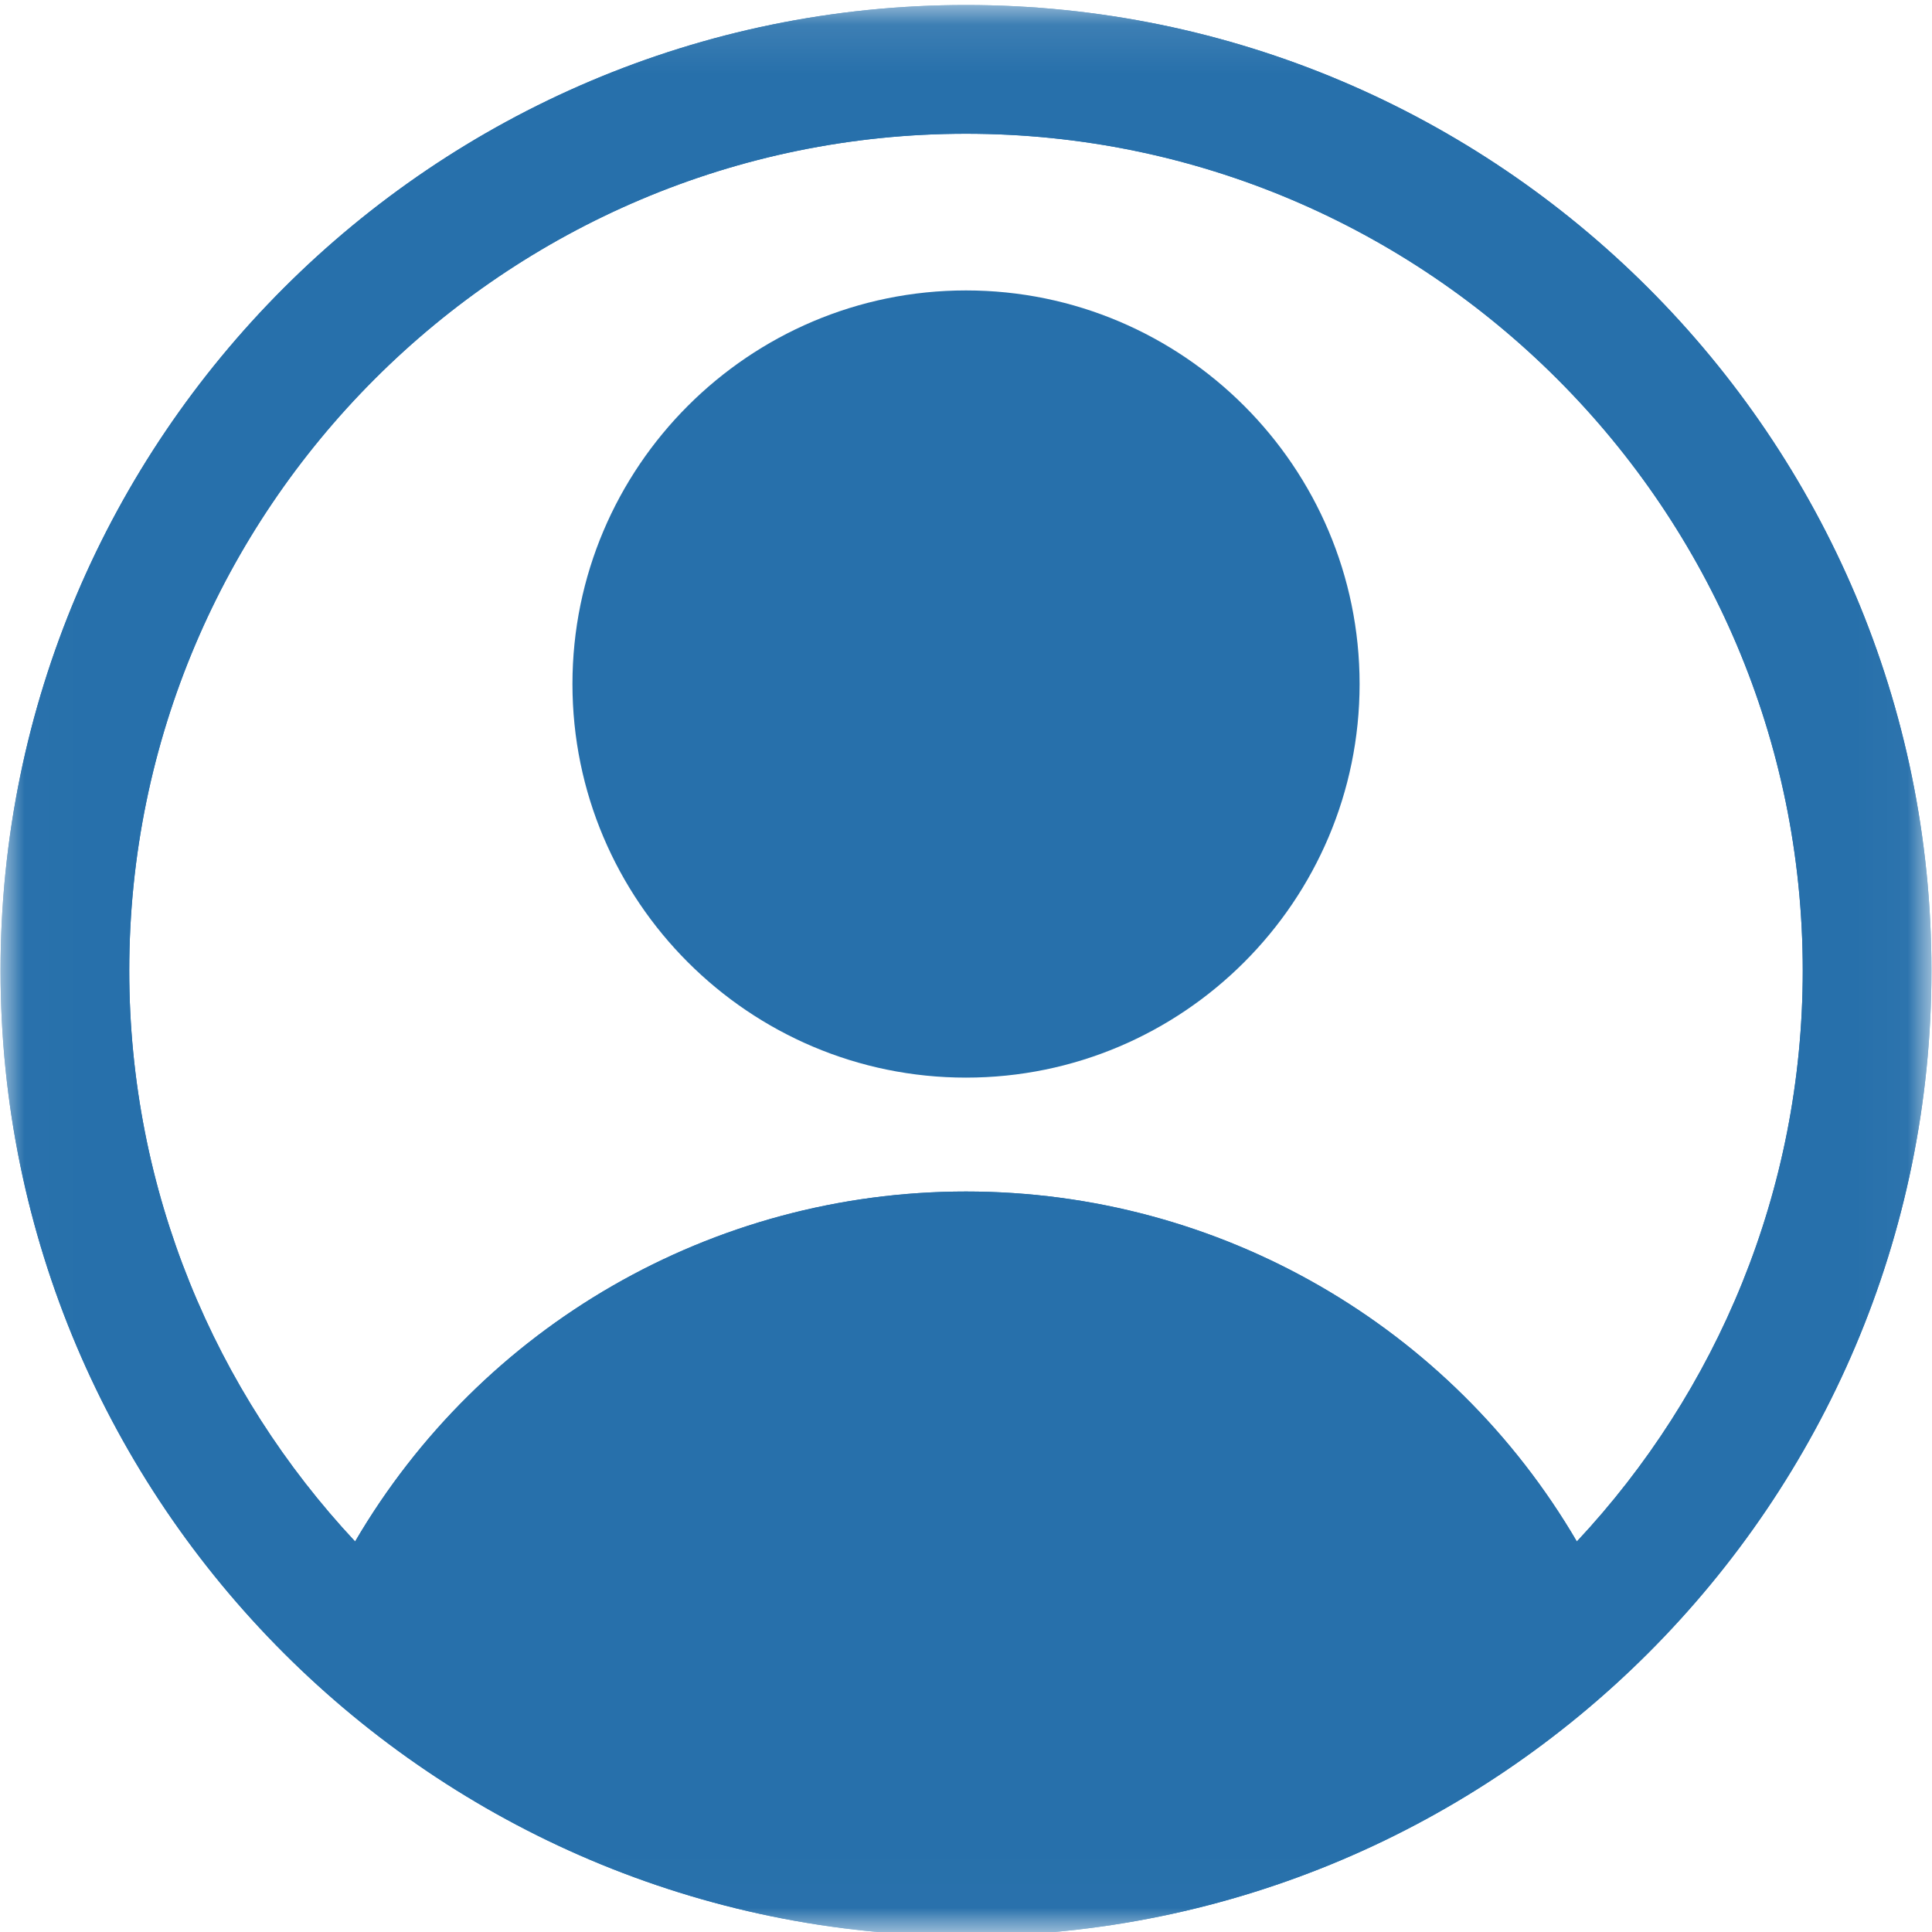 <svg width="40" height="40" viewBox="0 0 40 40" fill="none" xmlns="http://www.w3.org/2000/svg">
  <g clip-path="url(#clip0_8_5622)">
    <mask id="mask0_8_5622" style="mask-type:luminance" maskUnits="userSpaceOnUse" x="0" y="0" width="40" height="40">
      <path d="M0.011 0.104H39.968V39.989H0.011V0.104Z" fill="white" />
    </mask>
    <g mask="url(#mask0_8_5622)">
      <path
        d="M20 0.104C8.978 0.104 0.011 9.071 0.011 20.094C0.011 31.116 8.978 40.083 20 40.083C31.022 40.083 39.989 31.116 39.989 20.094C39.989 9.071 31.022 0.104 20 0.104ZM32.647 31.915C30.041 27.46 25.26 24.669 20 24.669C14.74 24.669 9.96 27.46 7.352 31.915C4.455 28.817 2.676 24.66 2.676 20.094C2.676 10.541 10.447 2.769 20 2.769C29.552 2.769 37.324 10.541 37.324 20.094C37.324 24.66 35.545 28.817 32.647 31.915Z"
        fill="#2770AB" />
      <path
        d="M20 0.104C8.978 0.104 0.011 9.071 0.011 20.094C0.011 31.116 8.978 40.083 20 40.083C31.022 40.083 39.989 31.116 39.989 20.094C39.989 9.071 31.022 0.104 20 0.104ZM32.647 31.915C30.041 27.46 25.26 24.669 20 24.669C14.74 24.669 9.96 27.46 7.352 31.915C4.455 28.817 2.676 24.66 2.676 20.094C2.676 10.541 10.447 2.769 20 2.769C29.552 2.769 37.324 10.541 37.324 20.094C37.324 24.66 35.545 28.817 32.647 31.915Z"
        fill="#2770AB" />
    </g>
    <path
      d="M20 6.013C15.507 6.013 11.852 9.669 11.852 14.162C11.852 18.655 15.507 22.311 20 22.311C24.493 22.311 28.149 18.655 28.149 14.162C28.149 9.669 24.493 6.013 20 6.013Z"
      fill="#2770AB" />
  </g>
  <defs>
    <clipPath id="clip0_8_5622">
      <rect width="40" height="40" fill="white" />
    </clipPath>
  </defs>
</svg>